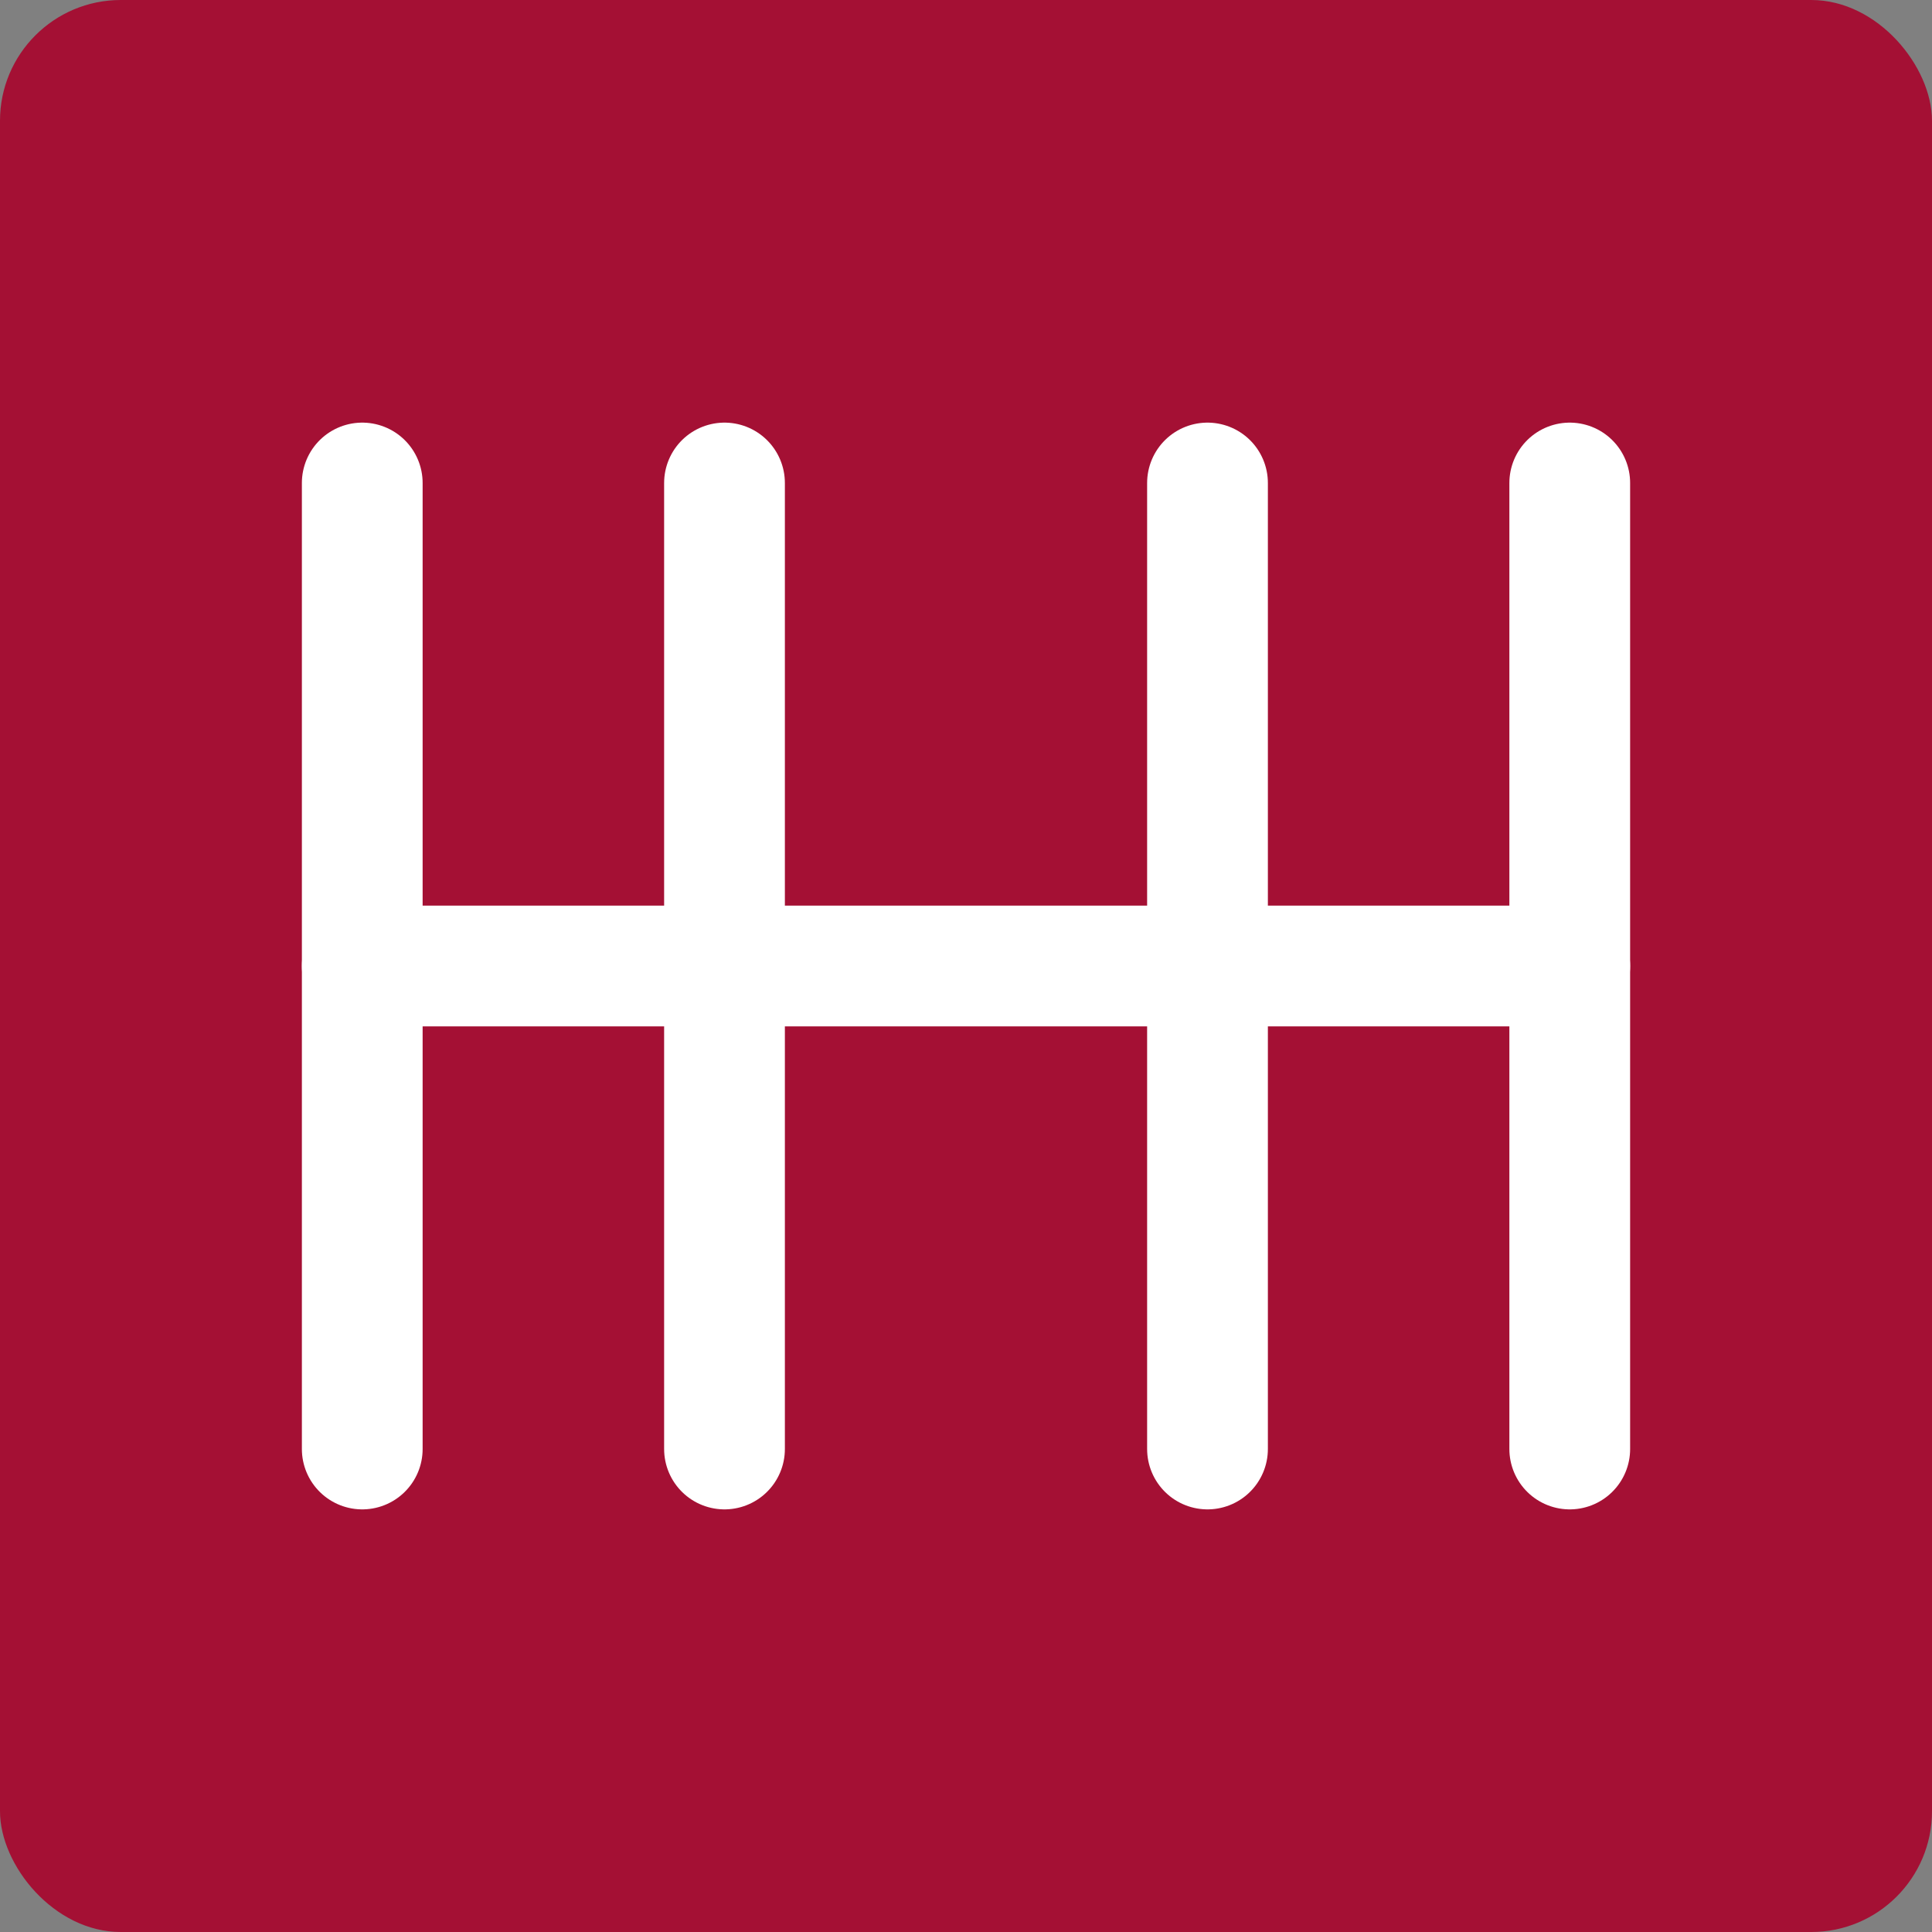 <svg xmlns="http://www.w3.org/2000/svg" width="32" height="32" viewBox="0 0 32 32" fill="none">
  <rect x="0" y="0" width="32" height="32" fill="#808080" stroke="none"/>
  <rect width="32" height="32" rx="2" fill="#A41034"/>
  <path d="M6 8V24" stroke="white" stroke-width="2" stroke-linecap="round"/>
  <path d="M26 8V24" stroke="white" stroke-width="2" stroke-linecap="round"/>
  <path d="M6 16H26" stroke="white" stroke-width="2" stroke-linecap="round"/>
  <path d="M12 8V24" stroke="white" stroke-width="2" stroke-linecap="round"/>
  <path d="M20 8V24" stroke="white" stroke-width="2" stroke-linecap="round"/>
</svg> 